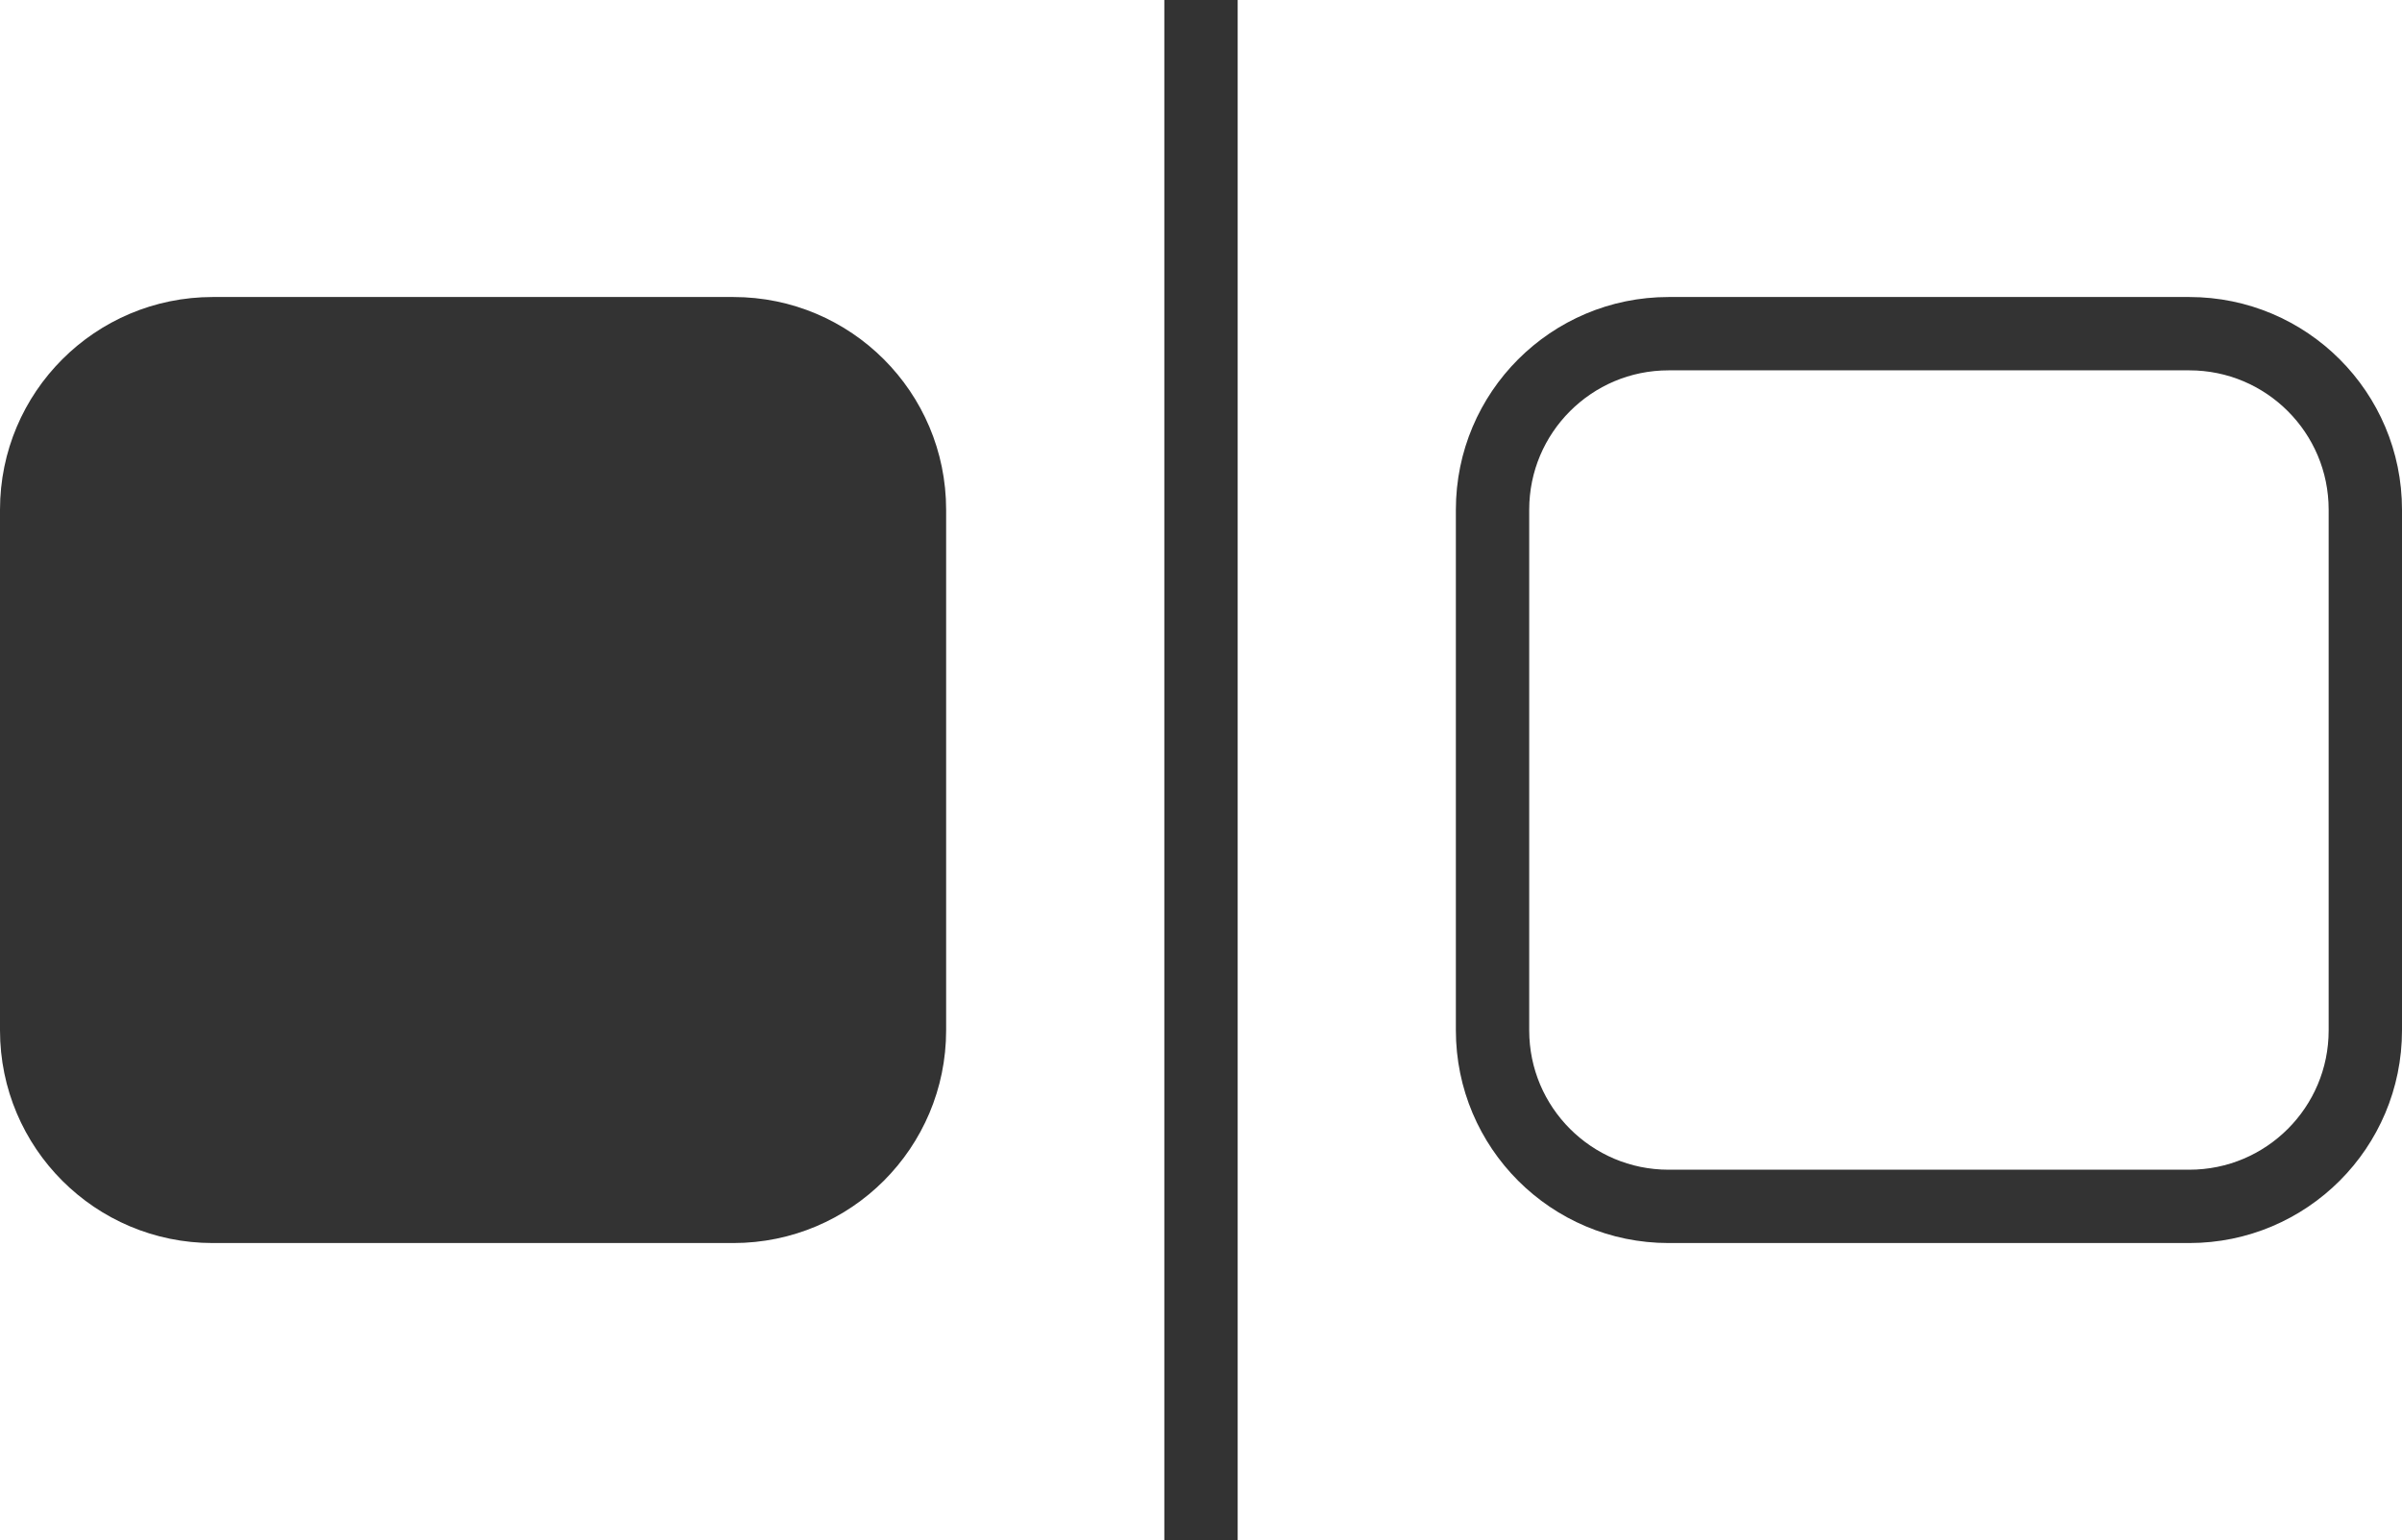 <?xml version="1.0" encoding="utf-8"?>
<!-- Generator: Adobe Illustrator 16.0.3, SVG Export Plug-In . SVG Version: 6.00 Build 0)  -->
<!DOCTYPE svg PUBLIC "-//W3C//DTD SVG 1.1//EN" "http://www.w3.org/Graphics/SVG/1.1/DTD/svg11.dtd">
<svg version="1.1" id="Layer_1" xmlns="http://www.w3.org/2000/svg" xmlns:xlink="http://www.w3.org/1999/xlink" x="0px" y="0px"
	 width="163.75px" height="105px" viewBox="159.129 231.313 163.75 105" enable-background="new 159.129 231.313 163.75 105"
	 xml:space="preserve">
<path fill="#333333" stroke="#333333" stroke-width="5" stroke-miterlimit="10" d="M221.129,301.563c0,6.627-5.373,12-12,12h-35.5
	c-6.627,0-12-5.373-12-12v-35.5c0-6.627,5.373-12,12-12h35.5c6.627,0,12,5.373,12,12V301.563z"/>
<path fill="none" stroke="#333333" stroke-width="5" stroke-miterlimit="10" d="M320.379,301.563c0,6.627-5.373,12-12,12h-35.5
	c-6.627,0-12-5.373-12-12v-35.5c0-6.627,5.373-12,12-12h35.5c6.627,0,12,5.373,12,12V301.563z"/>
<line fill="none" stroke="#333333" stroke-width="5" stroke-miterlimit="10" x1="241.004" y1="231.313" x2="241.004" y2="336.313"/>
</svg>
